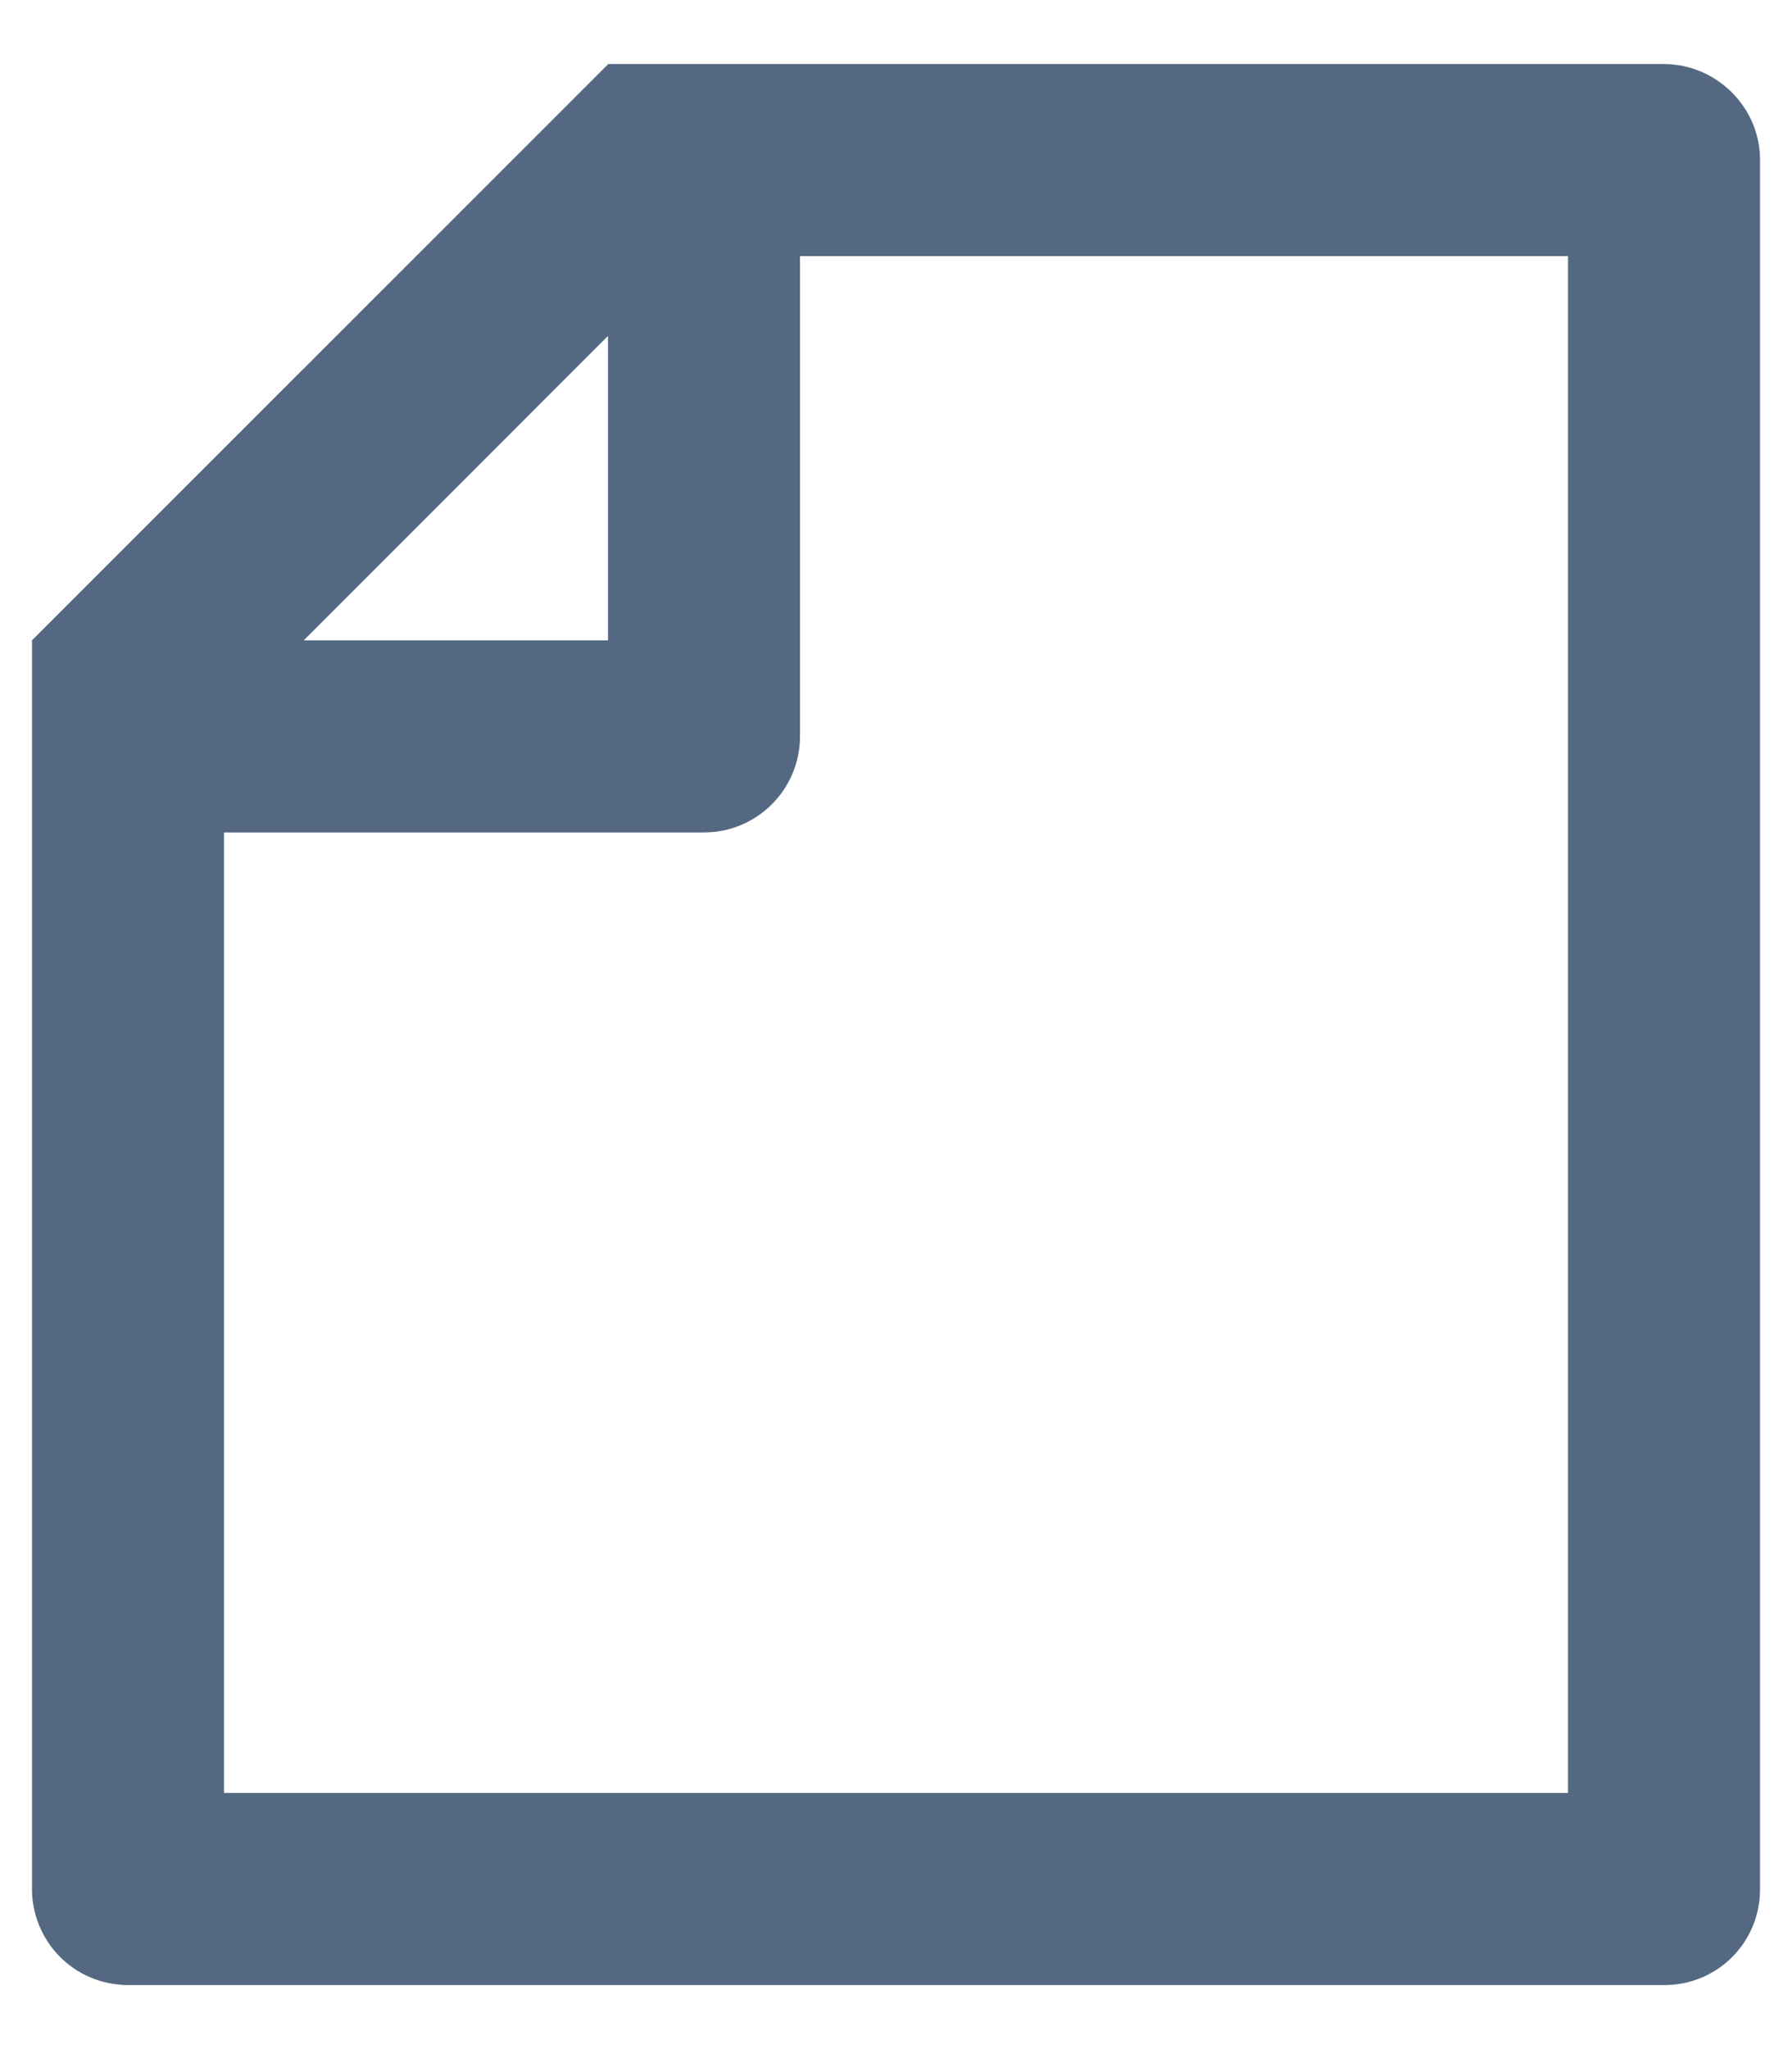 <svg width="14" height="16" viewBox="0 0 14 16" fill="none" xmlns="http://www.w3.org/2000/svg">
<path d="M4.75 0.502V0.5H12.998C13.412 0.5 13.75 0.841 13.75 1.244V14.756C13.75 14.953 13.671 15.143 13.532 15.282C13.392 15.422 13.203 15.5 13.005 15.5H0.995C0.896 15.499 0.799 15.479 0.708 15.441C0.617 15.403 0.535 15.347 0.466 15.277C0.397 15.207 0.342 15.123 0.305 15.032C0.268 14.941 0.249 14.843 0.25 14.745V5L4.75 0.502ZM2.373 5H4.75V2.623L2.373 5ZM6.25 2V5.75C6.25 5.949 6.171 6.14 6.03 6.28C5.89 6.421 5.699 6.5 5.5 6.5H1.75V14H12.25V2H6.25Z" fill="#546881"/>
</svg>
